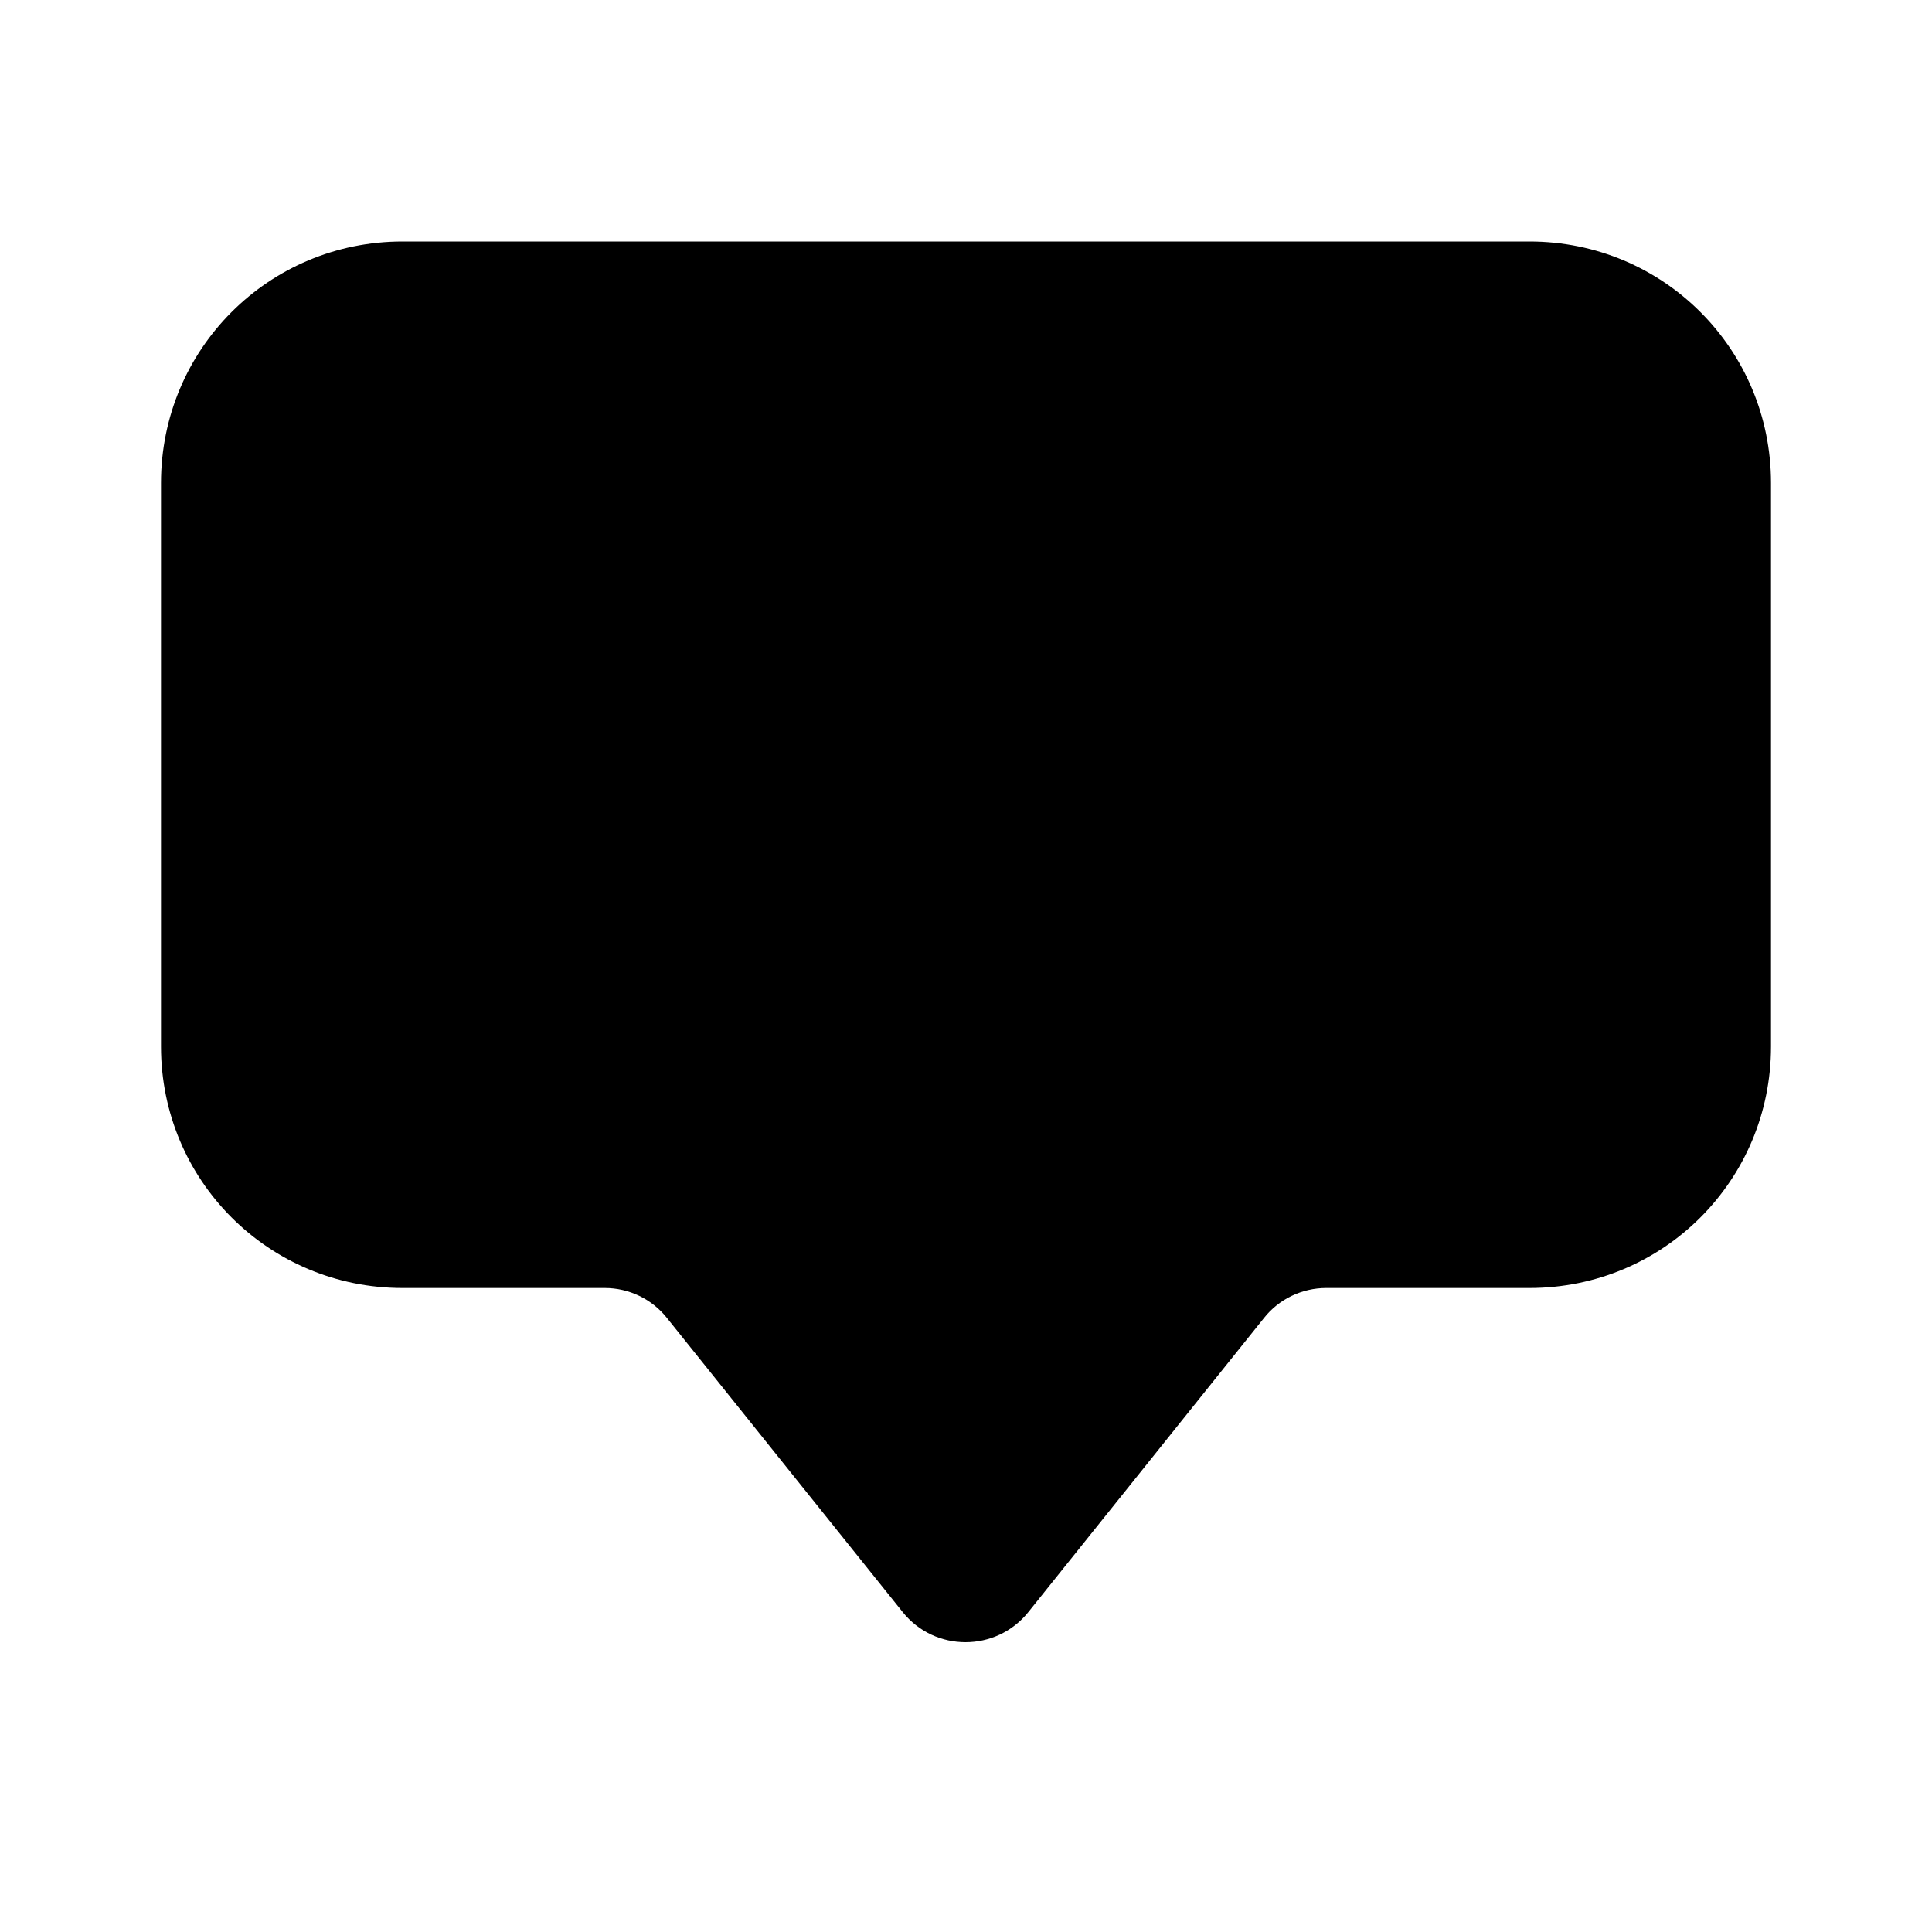 <svg width="24" height="24" viewBox="0 0 24 24" fill="none" xmlns="http://www.w3.org/2000/svg">
<path d="M19 16H16.475C16.175 16 15.887 16.137 15.7 16.375L12.775 20.025C12.375 20.525 11.613 20.525 11.213 20.025L8.287 16.375C8.1 16.137 7.812 16 7.513 16H5C3.337 16 2 14.662 2 13V6C2 4.338 3.337 3 5 3H19C20.663 3 22 4.338 22 6V13C22 14.662 20.663 16 19 16Z" fill="black"/>
</svg>
